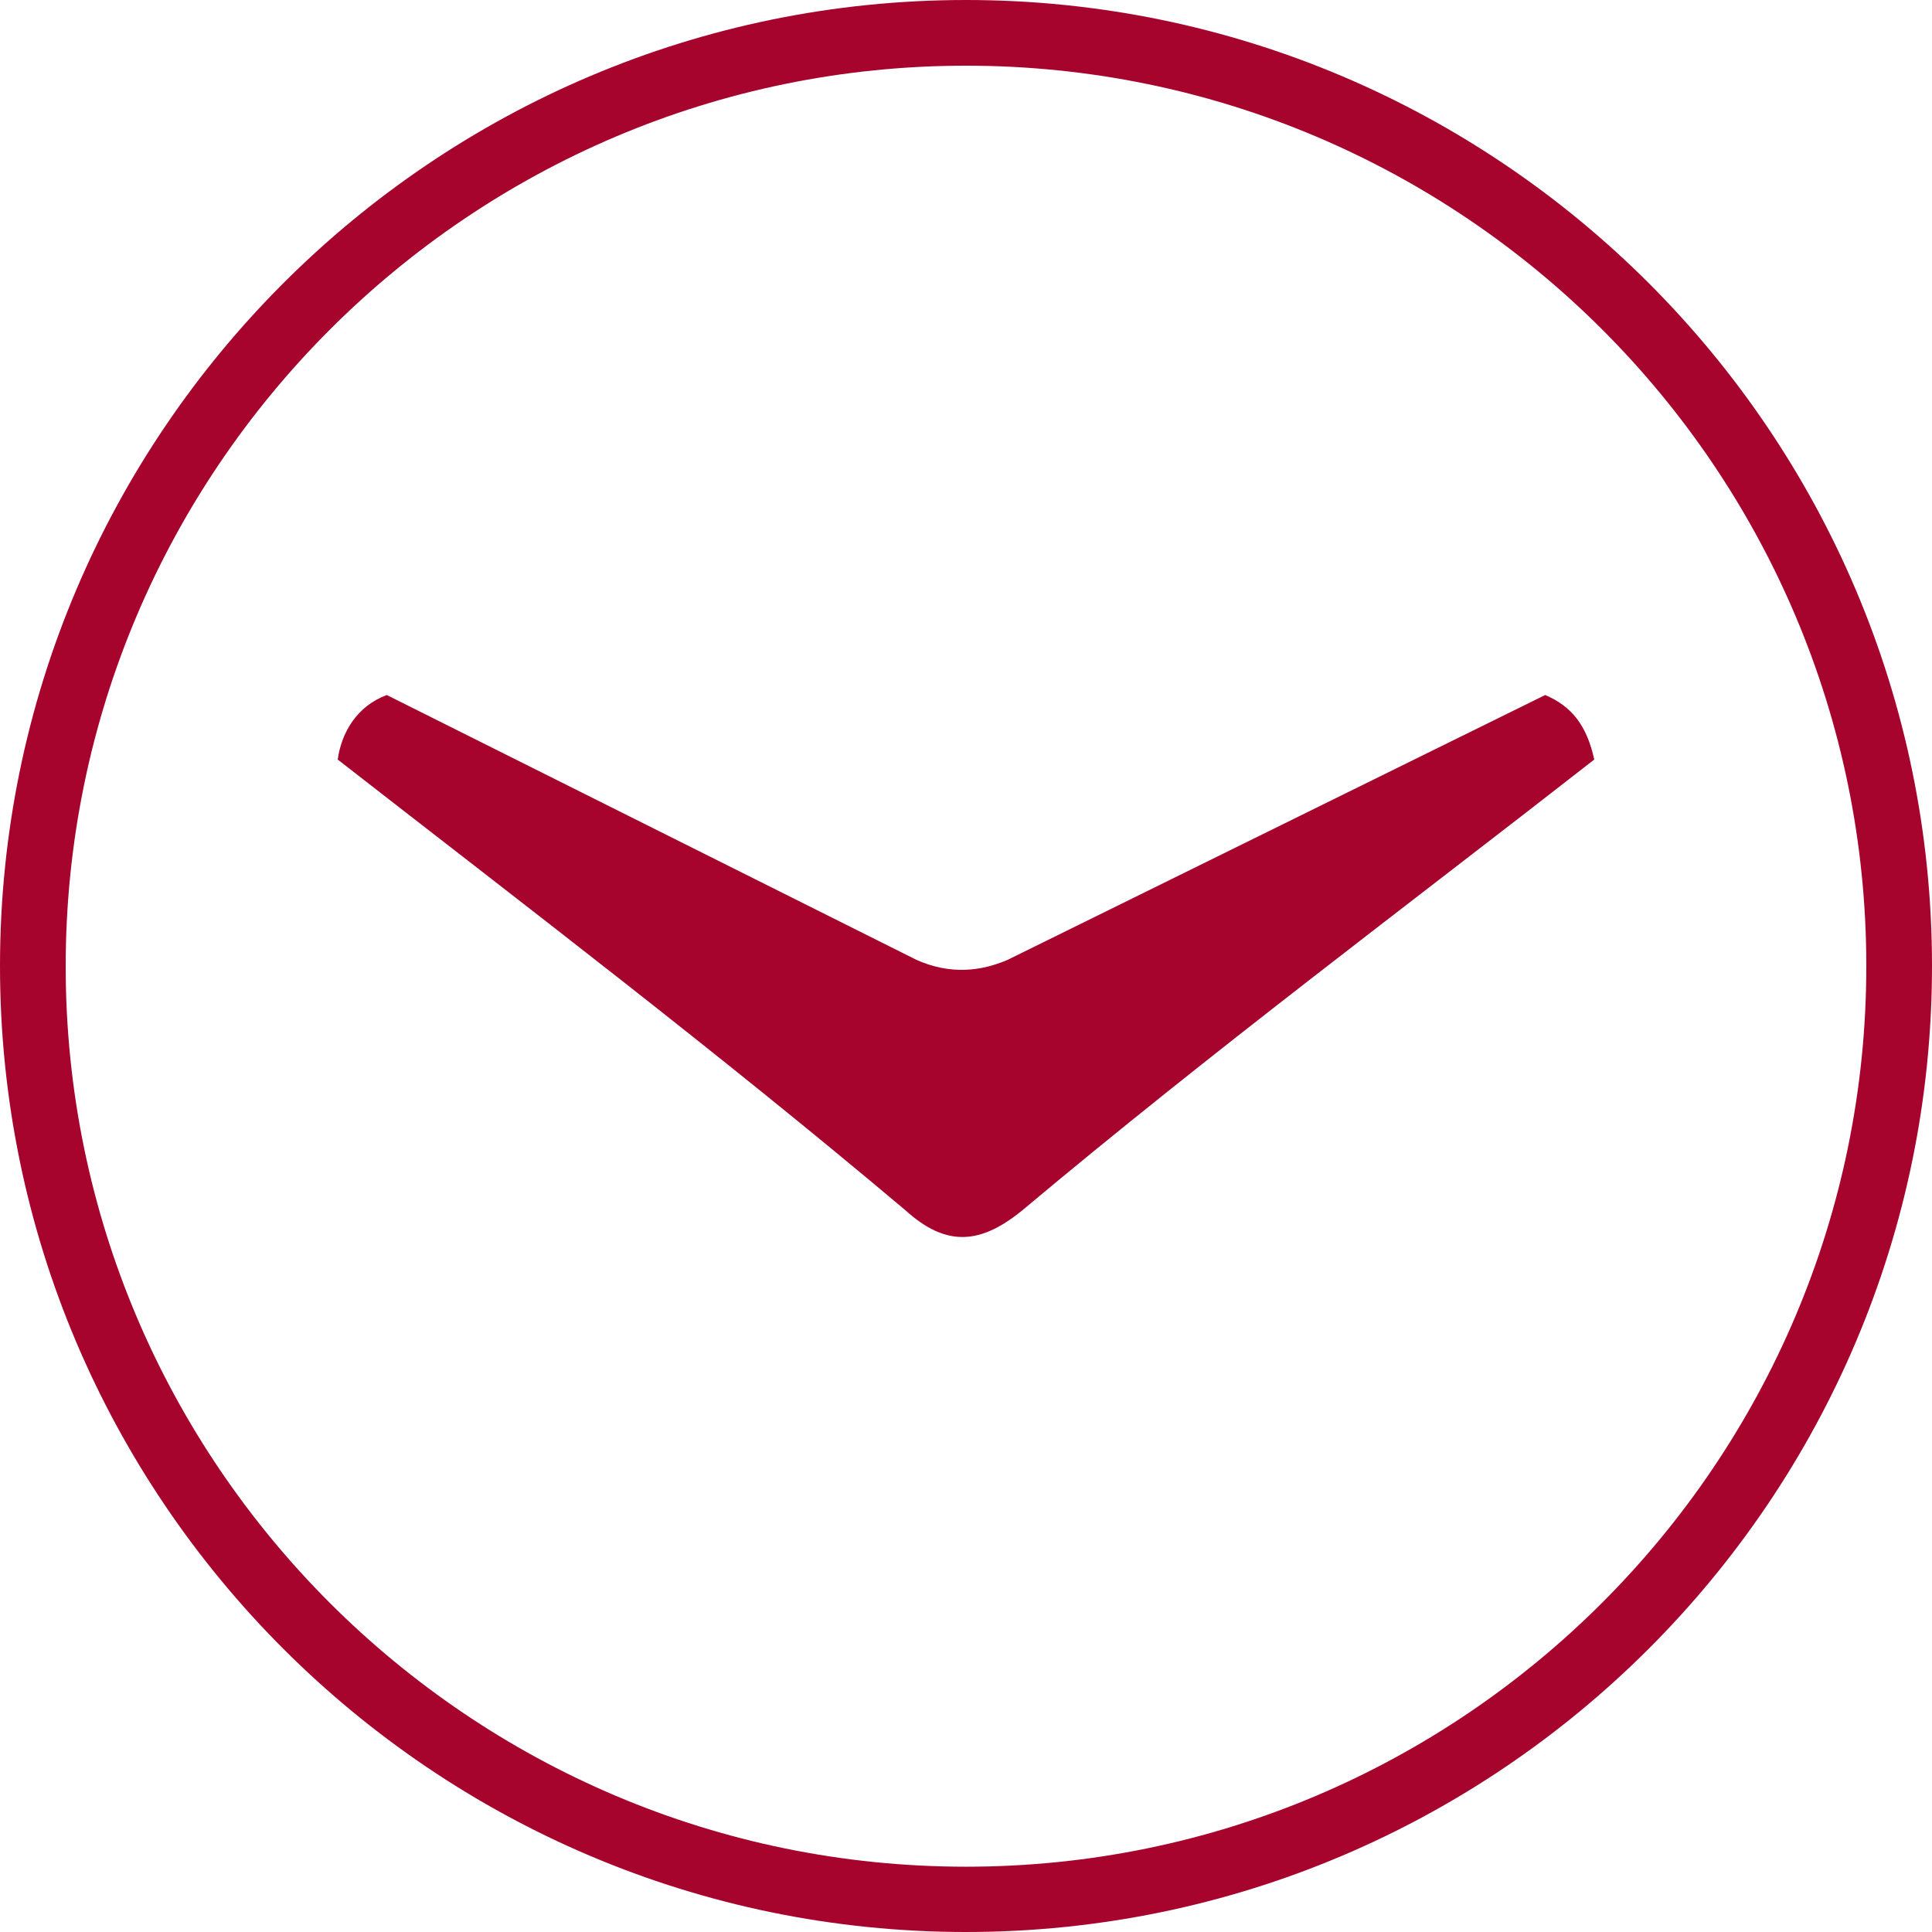 <?xml version="1.0" encoding="utf-8"?>
<!-- Generator: Adobe Illustrator 18.1.1, SVG Export Plug-In . SVG Version: 6.00 Build 0)  -->
<!DOCTYPE svg PUBLIC "-//W3C//DTD SVG 1.1//EN" "http://www.w3.org/Graphics/SVG/1.1/DTD/svg11.dtd">
<svg version="1.1" id="Layer_1" xmlns="http://www.w3.org/2000/svg" xmlns:xlink="http://www.w3.org/1999/xlink" x="0px" y="0px"
	 width="64px" height="64px" viewBox="0 0 64 64" style="enable-background:new 0 0 64 64;" xml:space="preserve">
<style type="text/css">
	.st0{fill:#A6042D;}
</style>
<path id="circle" class="st0" d="M32,0C14.349,0,0,14.362,0,32s14.349,32,32,32c17.638,0,32-14.349,32-32S49.651,0,32,0z M32,61.837
	c-16.448,0-29.824-13.376-29.824-29.824C2.176,15.565,15.552,2.176,32,2.176S61.824,15.552,61.824,32S48.448,61.837,32,61.837z"/>
<path id="arrow" class="st0" d="M12.812,23.023c-1,0.375-1.5,1.25-1.625,2.138c6.275,4.887,12.537,9.65,18.8,14.925
	c1.375,1.25,2.513,1.125,3.888,0c6.275-5.263,12.662-10.025,18.937-14.925c-0.25-1.138-0.75-1.763-1.625-2.138l-17.812,8.775
	c-0.875,0.375-1.888,0.5-3.013,0"/>
</svg>
